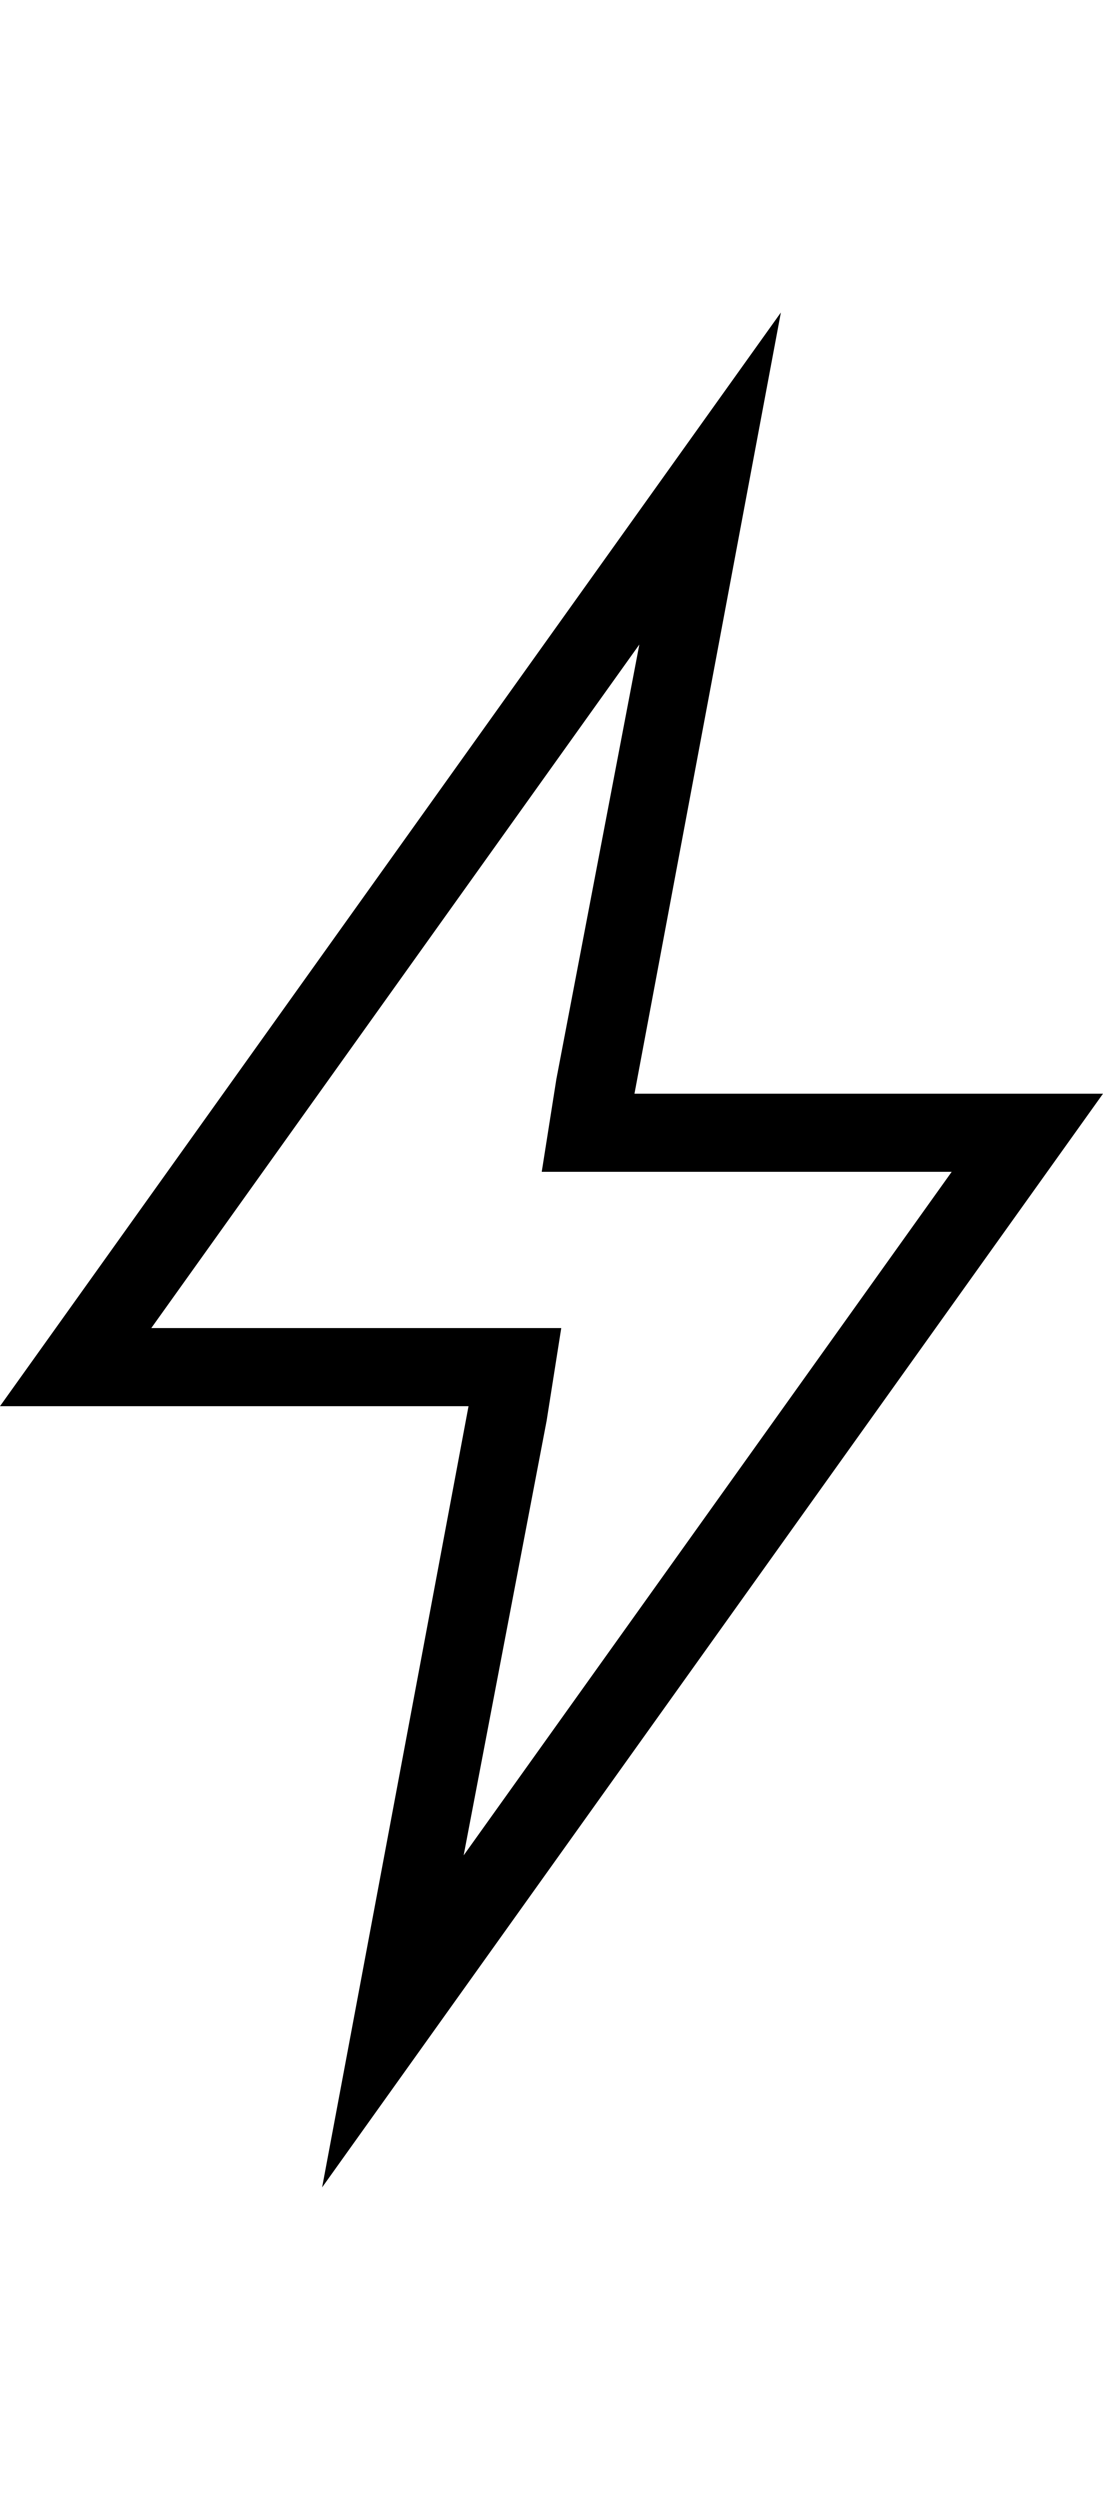 <?xml version="1.0" encoding="utf-8"?>
<!-- Generated by IcoMoon.io -->
<!DOCTYPE svg PUBLIC "-//W3C//DTD SVG 1.1//EN" "http://www.w3.org/Graphics/SVG/1.1/DTD/svg11.dtd">
<svg version="1.1" xmlns="http://www.w3.org/2000/svg" xmlns:xlink="http://www.w3.org/1999/xlink" width="226" height="512" viewBox="0 0 226 512">
<g>
</g>
	<path d="M131 132l-100 140h84l-3 19-17 89 100-140h-84l3-19zM160 64v0l-30 160h96l-160 224 30-160h-96z" fill="#000000" />
</svg>
